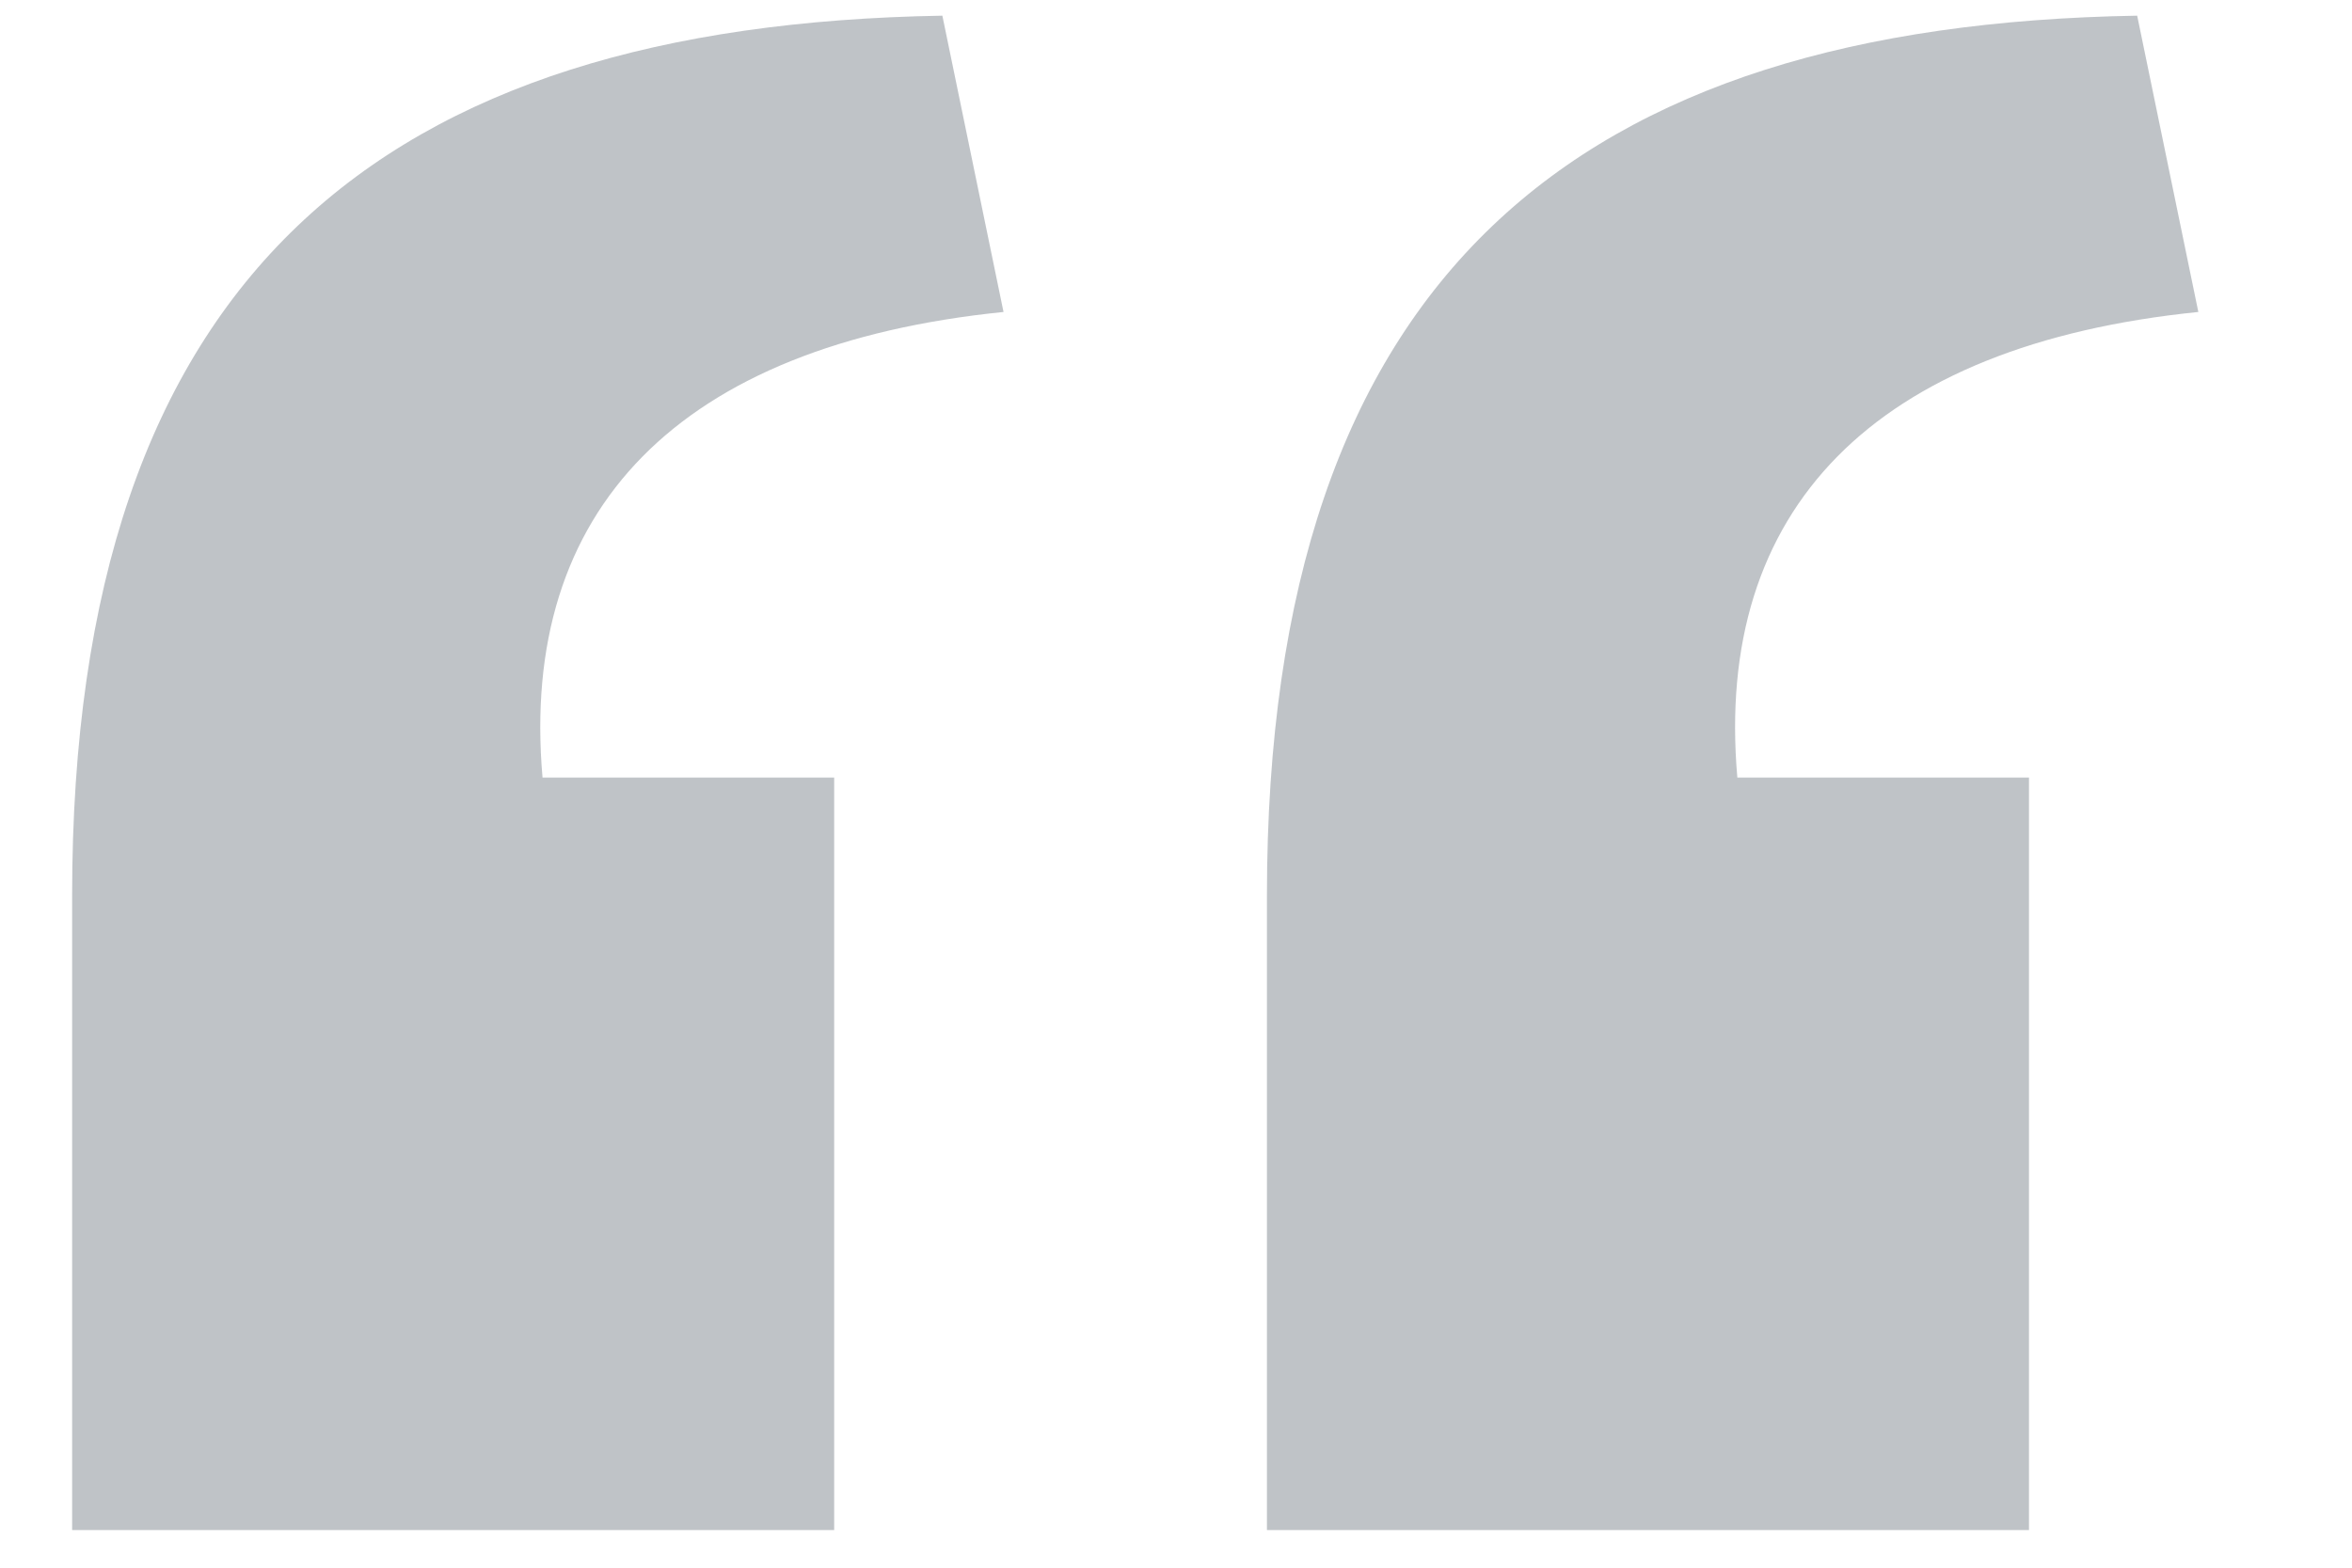 <svg width="12" height="8" viewBox="0 0 12 8" fill="none" xmlns="http://www.w3.org/2000/svg">
<path opacity="0.5" d="M6.464 7.808V4.568C6.464 1.4 8.048 0.128 10.904 0.08L11.216 1.592C9.56 1.76 8.744 2.6 8.864 3.968H10.352V7.808H6.464ZM0.368 7.808V4.568C0.368 1.4 1.952 0.128 4.808 0.08L5.12 1.592C3.464 1.76 2.648 2.6 2.768 3.968H4.256V7.808H0.368Z" fill="#808991"/>
</svg>
